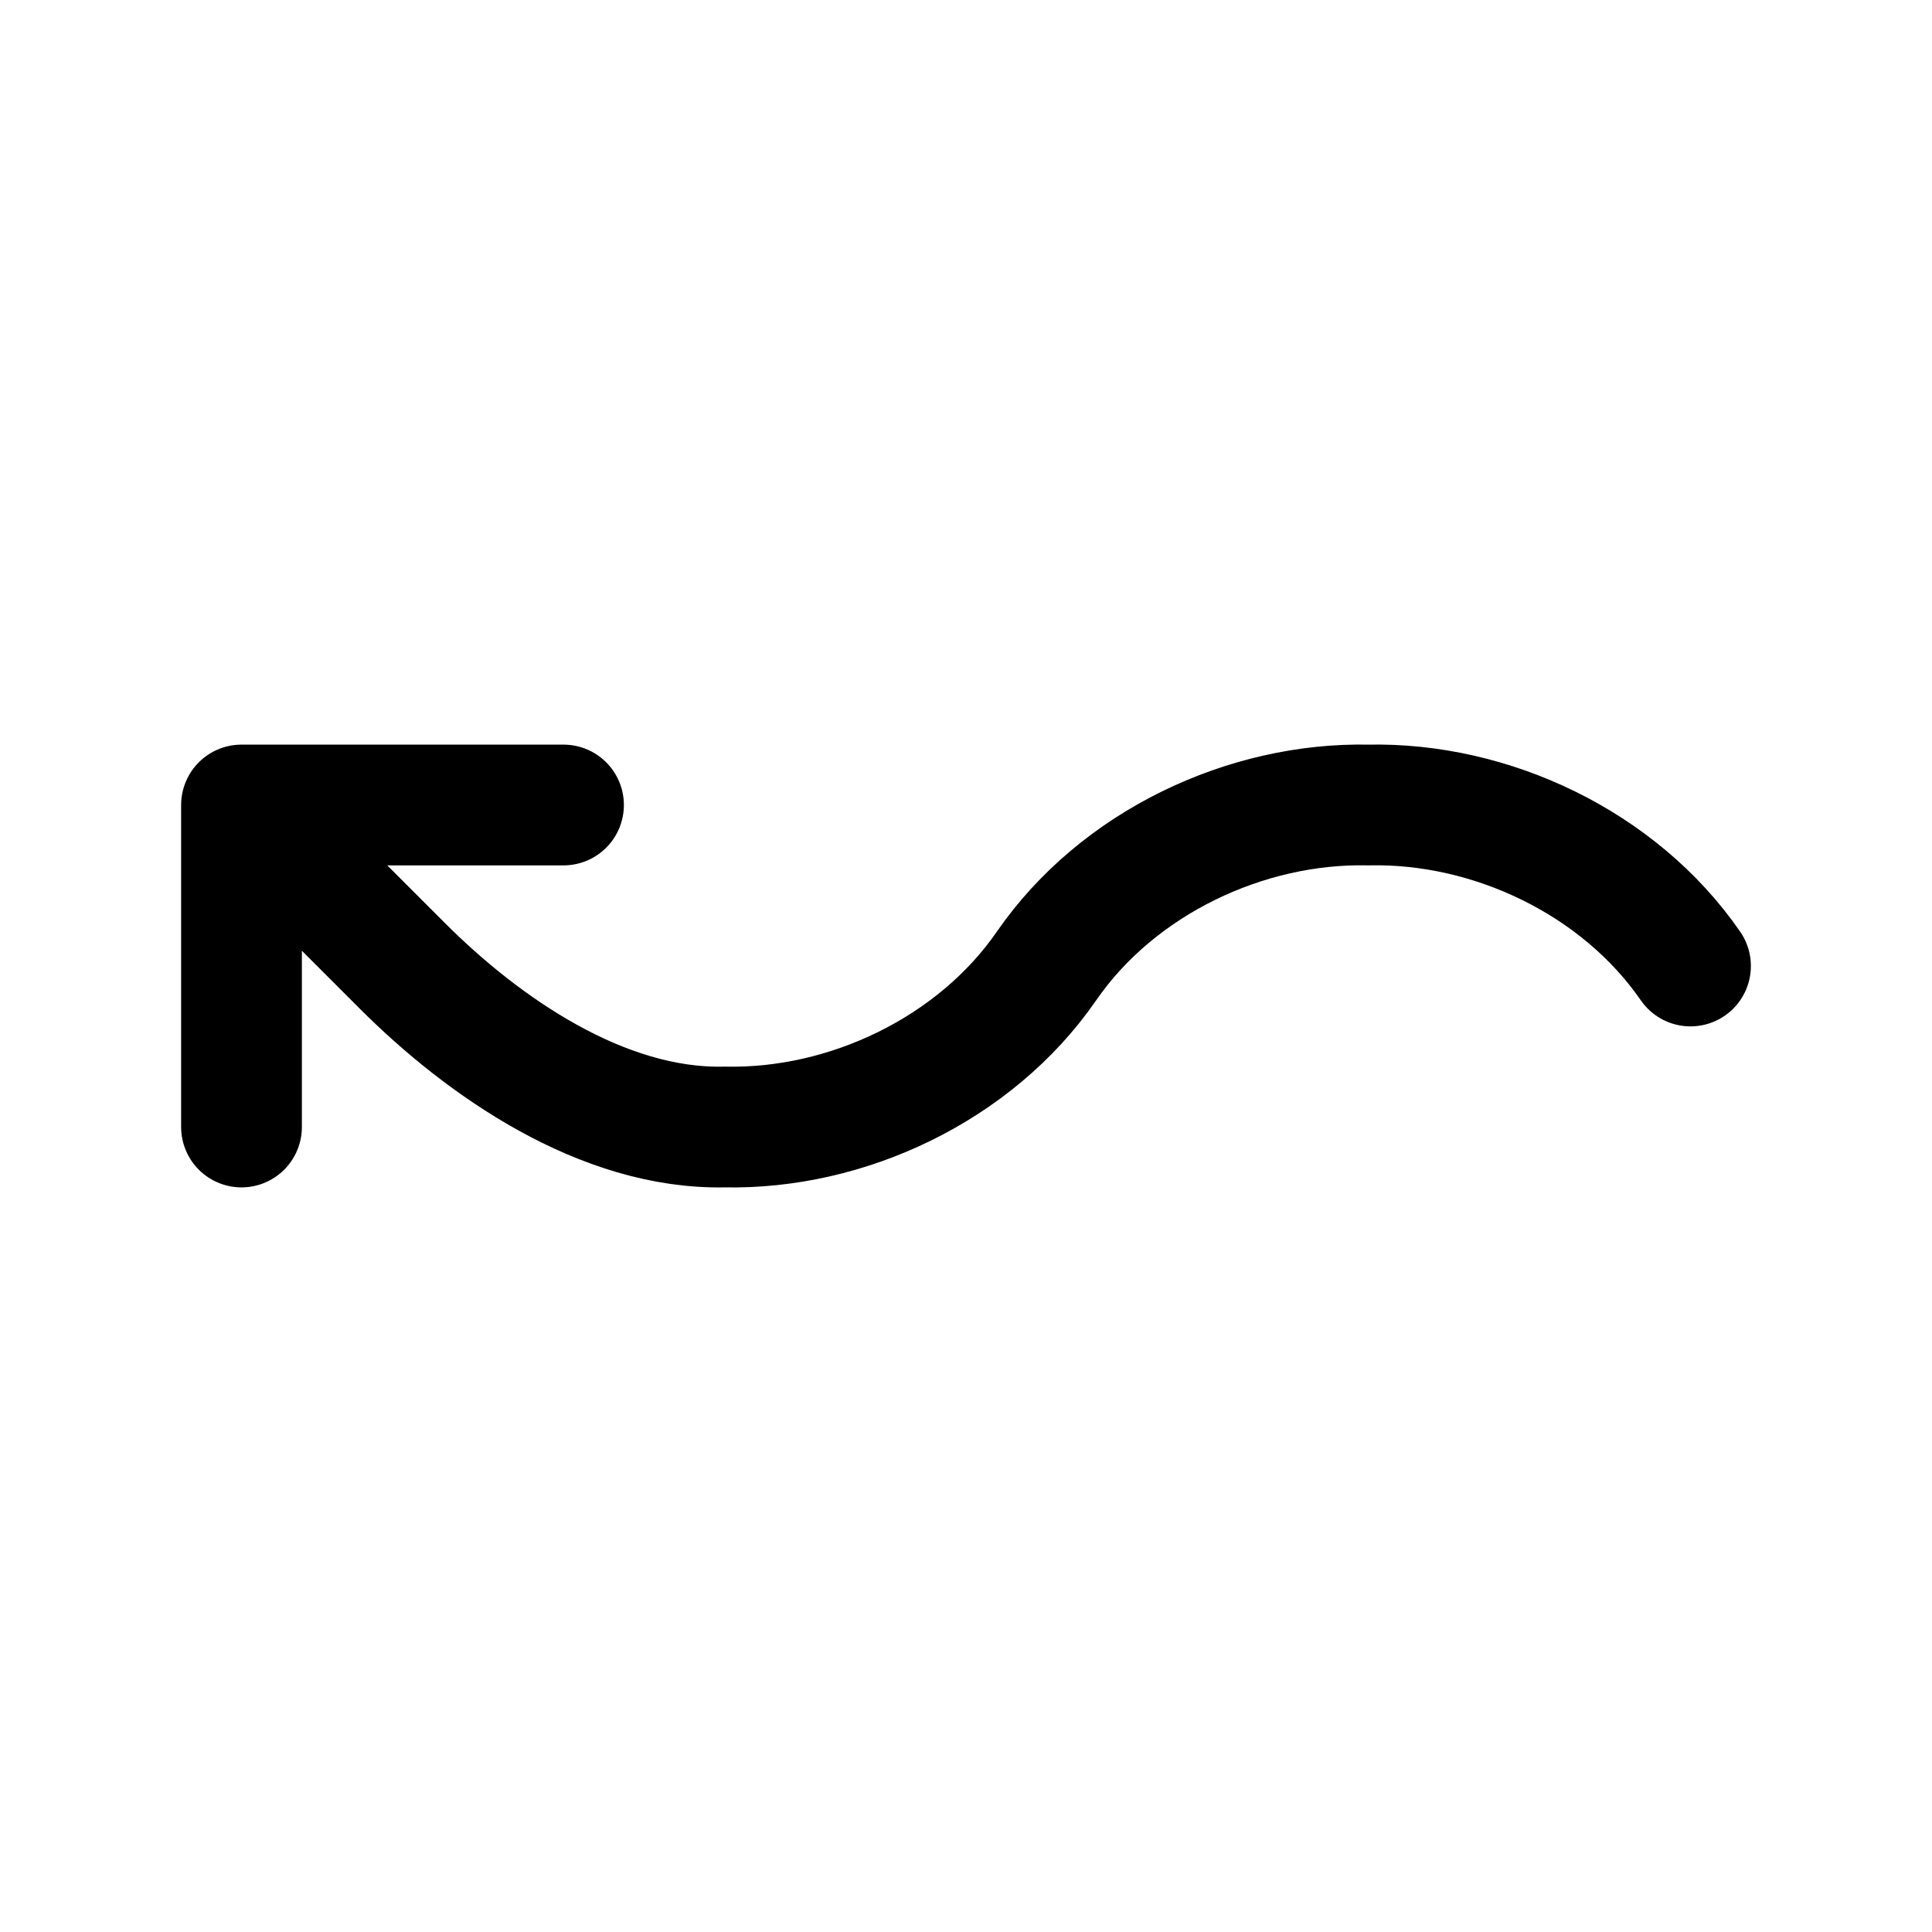 <svg width="24" height="24" viewBox="0 0 24 24" fill="none" xmlns="http://www.w3.org/2000/svg">
<path d="M7 10H3M3 10V14M3 10L5 12C6 13 7.48 14.033 9 14C10.52 14.033 12.113 13.284 13 12C13.887 10.715 15.48 9.967 17 10C18.52 9.967 20.113 10.715 21 12" stroke="currentColor" stroke-width="1.5" stroke-linecap="round" stroke-linejoin="round"/>
</svg>
